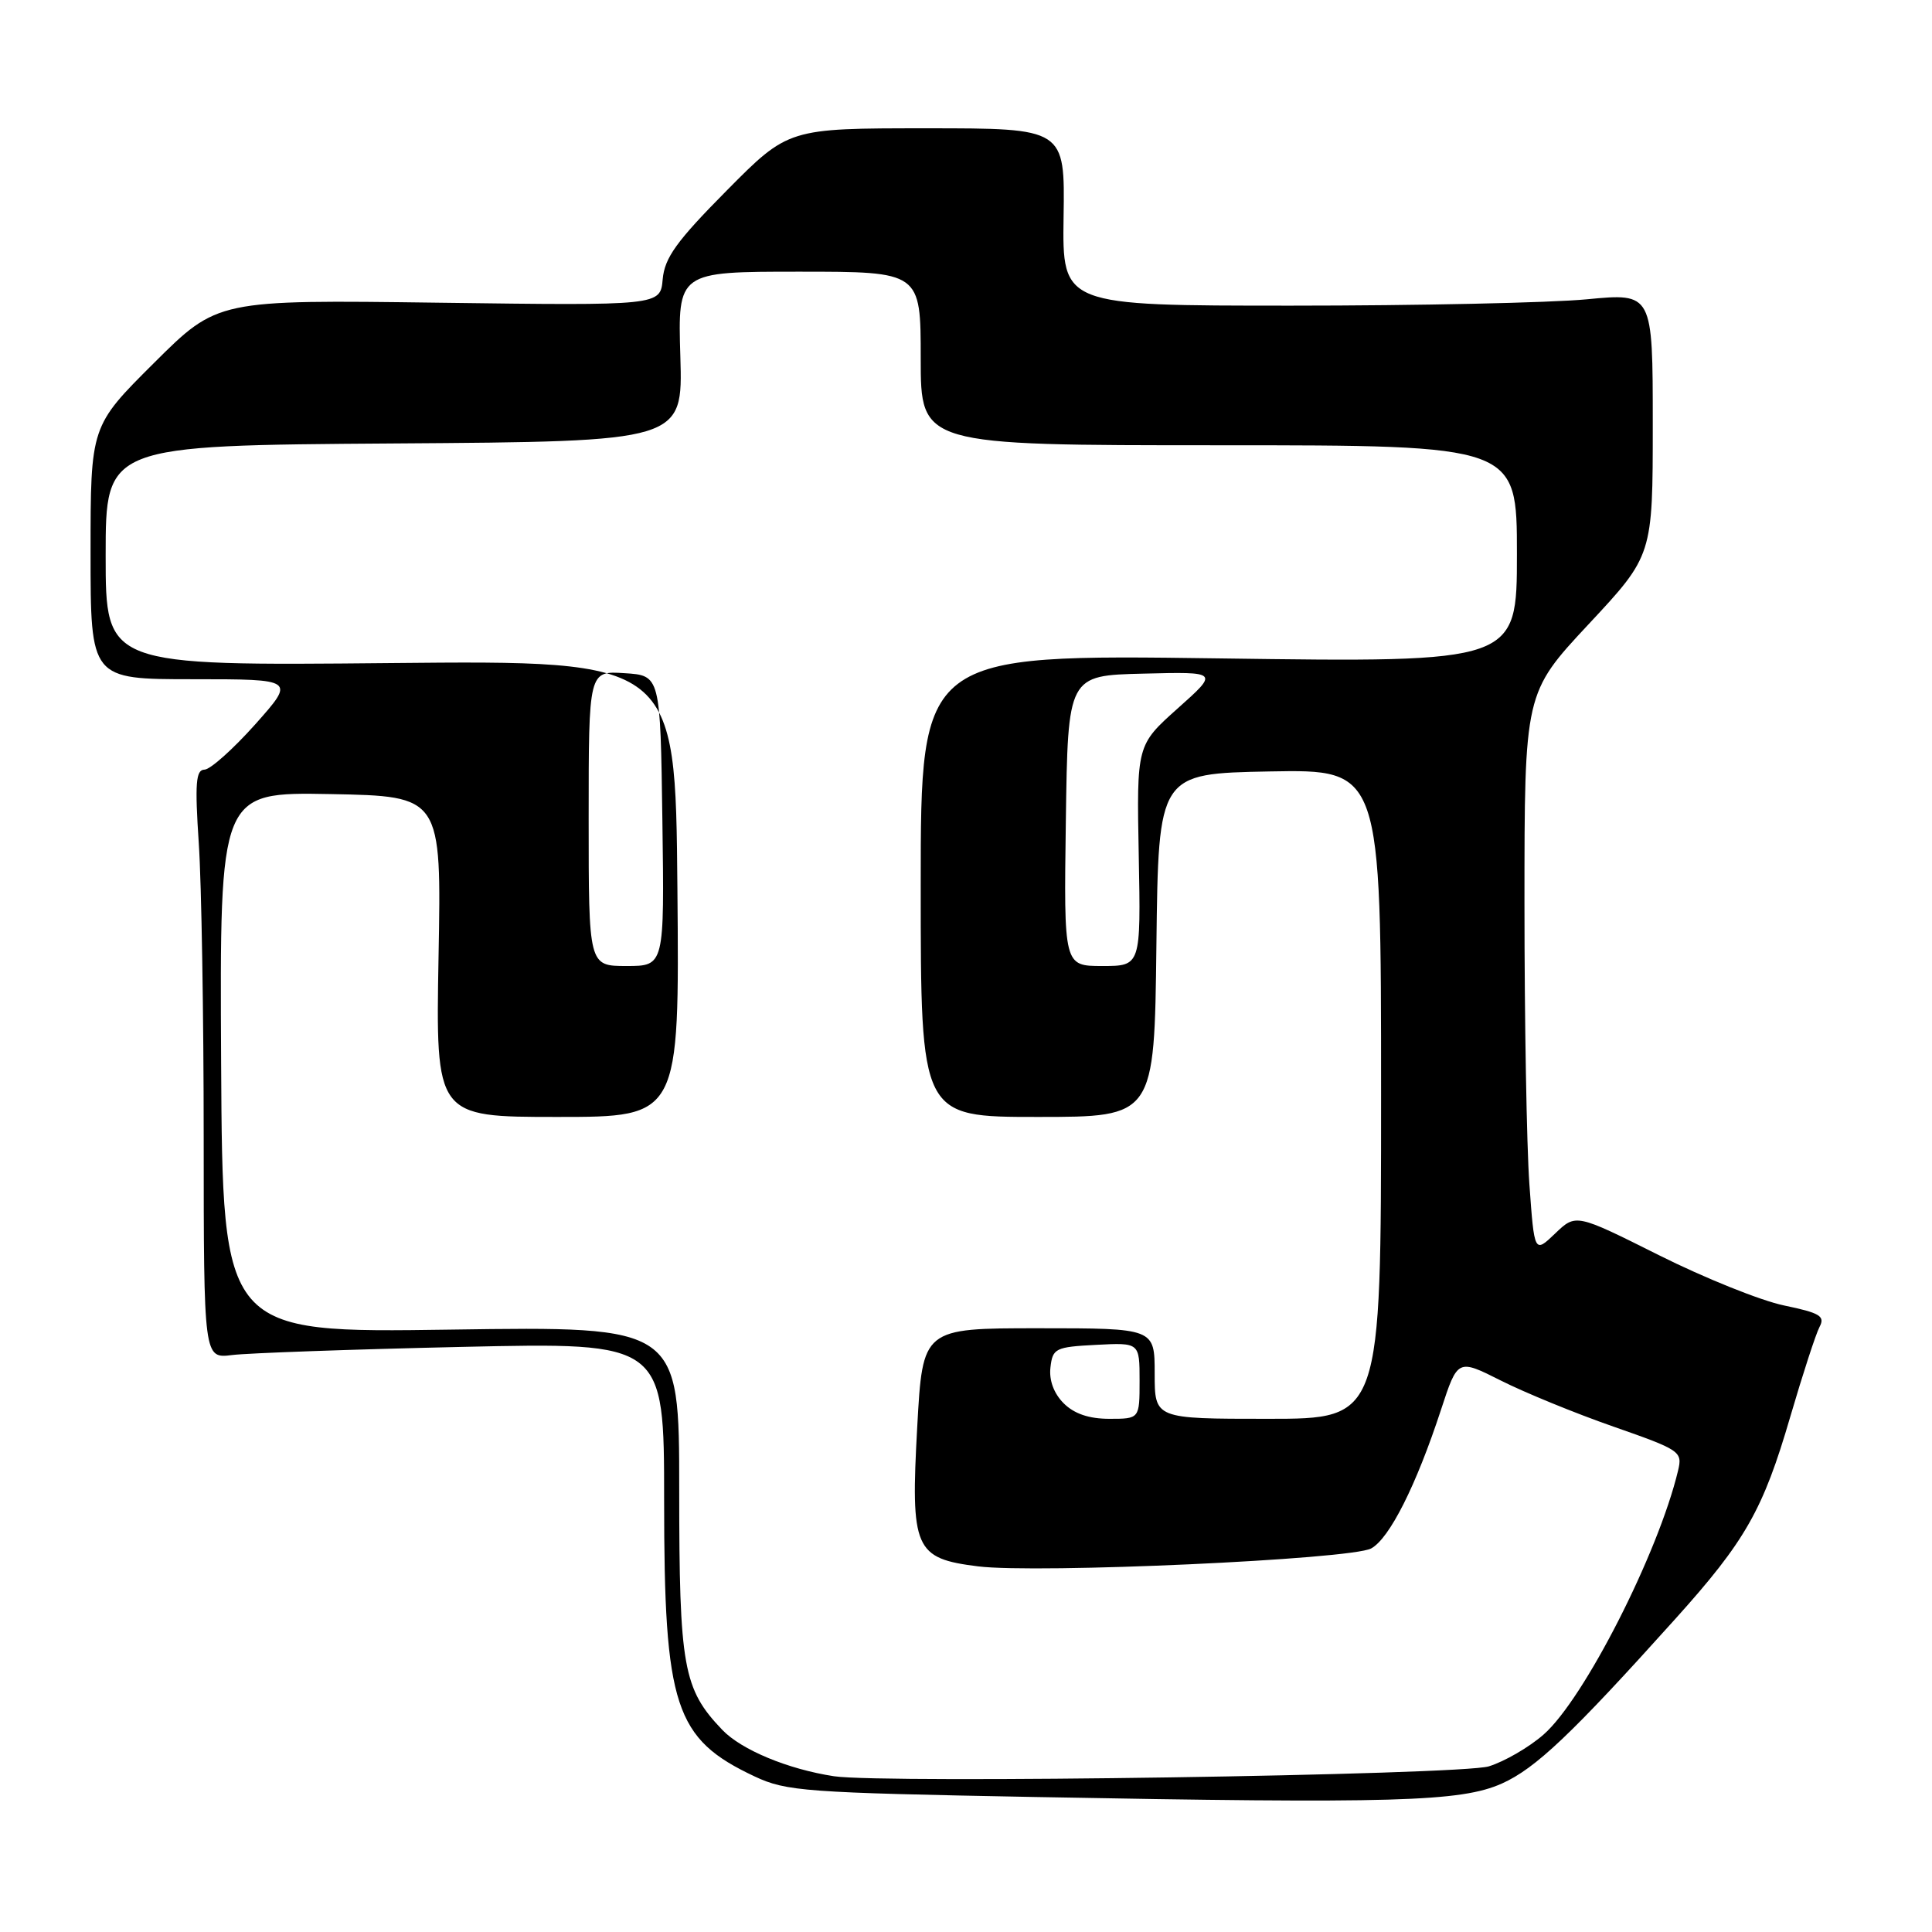 <?xml version="1.0" encoding="UTF-8" standalone="no"?>
<!DOCTYPE svg PUBLIC "-//W3C//DTD SVG 1.1//EN" "http://www.w3.org/Graphics/SVG/1.1/DTD/svg11.dtd" >
<svg xmlns="http://www.w3.org/2000/svg" xmlns:xlink="http://www.w3.org/1999/xlink" version="1.1" viewBox="0 0 256 256">
 <g >
 <path fill="currentColor"
d=" M 199.00 236.33 C 203.47 234.33 208.23 229.82 222.00 214.50 C 231.30 204.16 233.62 200.07 237.23 187.69 C 238.87 182.09 240.61 176.74 241.10 175.82 C 241.86 174.39 241.16 173.97 236.39 172.98 C 233.31 172.34 225.85 169.34 219.80 166.31 C 208.81 160.81 208.81 160.81 206.06 163.45 C 203.31 166.08 203.31 166.08 202.65 156.89 C 202.29 151.83 202.00 135.12 202.00 119.76 C 202.00 91.82 202.00 91.82 210.50 82.71 C 219.00 73.60 219.00 73.60 219.00 56.21 C 219.00 38.82 219.00 38.82 210.25 39.66 C 205.44 40.12 187.83 40.50 171.13 40.50 C 140.76 40.50 140.76 40.50 140.93 28.75 C 141.11 17.00 141.11 17.00 122.78 17.00 C 104.46 17.00 104.46 17.00 96.29 25.25 C 89.63 31.97 88.07 34.15 87.81 37.00 C 87.50 40.50 87.50 40.50 58.16 40.11 C 28.82 39.72 28.82 39.72 20.41 48.09 C 12.00 56.46 12.00 56.46 12.00 73.23 C 12.00 90.00 12.00 90.00 25.57 90.00 C 39.14 90.00 39.14 90.00 33.82 95.98 C 30.89 99.26 27.87 101.96 27.10 101.98 C 25.95 102.00 25.81 103.76 26.34 111.75 C 26.70 117.11 26.99 134.67 26.99 150.76 C 27.00 180.02 27.00 180.02 30.75 179.55 C 32.81 179.29 46.54 178.80 61.25 178.47 C 88.00 177.87 88.00 177.87 88.00 198.81 C 88.00 226.16 89.39 230.40 100.00 235.39 C 104.19 237.36 106.71 237.54 137.00 238.11 C 184.85 239.00 193.56 238.75 199.00 236.33 Z  M 110.50 235.36 C 104.41 234.43 98.25 231.87 95.71 229.22 C 90.52 223.80 90.00 220.91 90.00 197.40 C 90.00 175.74 90.00 175.74 59.75 176.18 C 29.50 176.62 29.50 176.62 29.30 140.79 C 29.11 104.95 29.11 104.95 43.80 105.22 C 58.50 105.50 58.50 105.50 58.11 126.75 C 57.73 148.00 57.73 148.00 73.88 148.00 C 90.03 148.00 90.03 148.00 89.76 117.75 C 89.50 87.50 89.50 87.50 51.75 87.86 C 14.00 88.22 14.00 88.22 14.00 73.62 C 14.00 59.02 14.00 59.02 52.24 58.76 C 90.48 58.50 90.48 58.50 90.15 47.25 C 89.81 36.00 89.81 36.00 105.91 36.00 C 122.00 36.00 122.00 36.00 122.00 47.50 C 122.00 59.00 122.00 59.00 161.50 59.00 C 201.00 59.00 201.00 59.00 201.00 73.39 C 201.00 87.79 201.00 87.79 161.50 87.24 C 122.00 86.70 122.00 86.70 122.00 117.35 C 122.00 148.00 122.00 148.00 137.48 148.00 C 152.96 148.00 152.96 148.00 153.23 125.25 C 153.50 102.50 153.50 102.50 168.25 102.22 C 183.00 101.95 183.00 101.95 183.00 144.97 C 183.00 188.00 183.00 188.00 168.00 188.00 C 153.00 188.00 153.00 188.00 153.00 182.00 C 153.00 176.00 153.00 176.00 137.63 176.00 C 122.26 176.00 122.26 176.00 121.54 189.03 C 120.64 205.27 121.18 206.50 129.59 207.55 C 137.43 208.53 178.96 206.64 181.68 205.18 C 184.11 203.87 187.65 196.85 190.95 186.77 C 193.15 180.05 193.15 180.05 198.87 182.93 C 202.02 184.52 208.73 187.27 213.78 189.03 C 222.67 192.14 222.96 192.33 222.35 194.87 C 219.74 205.80 209.90 225.13 204.54 229.83 C 202.62 231.52 199.35 233.41 197.28 234.05 C 193.52 235.21 117.03 236.36 110.50 235.36 Z  M 140.94 185.94 C 139.64 184.64 138.99 182.89 139.19 181.19 C 139.48 178.66 139.84 178.48 145.25 178.20 C 151.00 177.90 151.00 177.90 151.00 182.95 C 151.00 188.00 151.00 188.00 147.00 188.00 C 144.29 188.00 142.33 187.33 140.94 185.94 Z  M 78.00 108.45 C 78.00 88.89 78.00 88.89 82.75 89.20 C 87.50 89.50 87.50 89.50 87.77 108.75 C 88.04 128.00 88.04 128.00 83.02 128.00 C 78.00 128.00 78.00 128.00 78.00 108.45 Z  M 141.23 108.75 C 141.50 89.50 141.50 89.50 151.50 89.26 C 161.50 89.01 161.50 89.01 156.05 93.87 C 150.61 98.73 150.61 98.73 150.89 113.36 C 151.17 128.00 151.17 128.00 146.06 128.00 C 140.96 128.00 140.96 128.00 141.23 108.75 Z "/>
</g>
</svg>